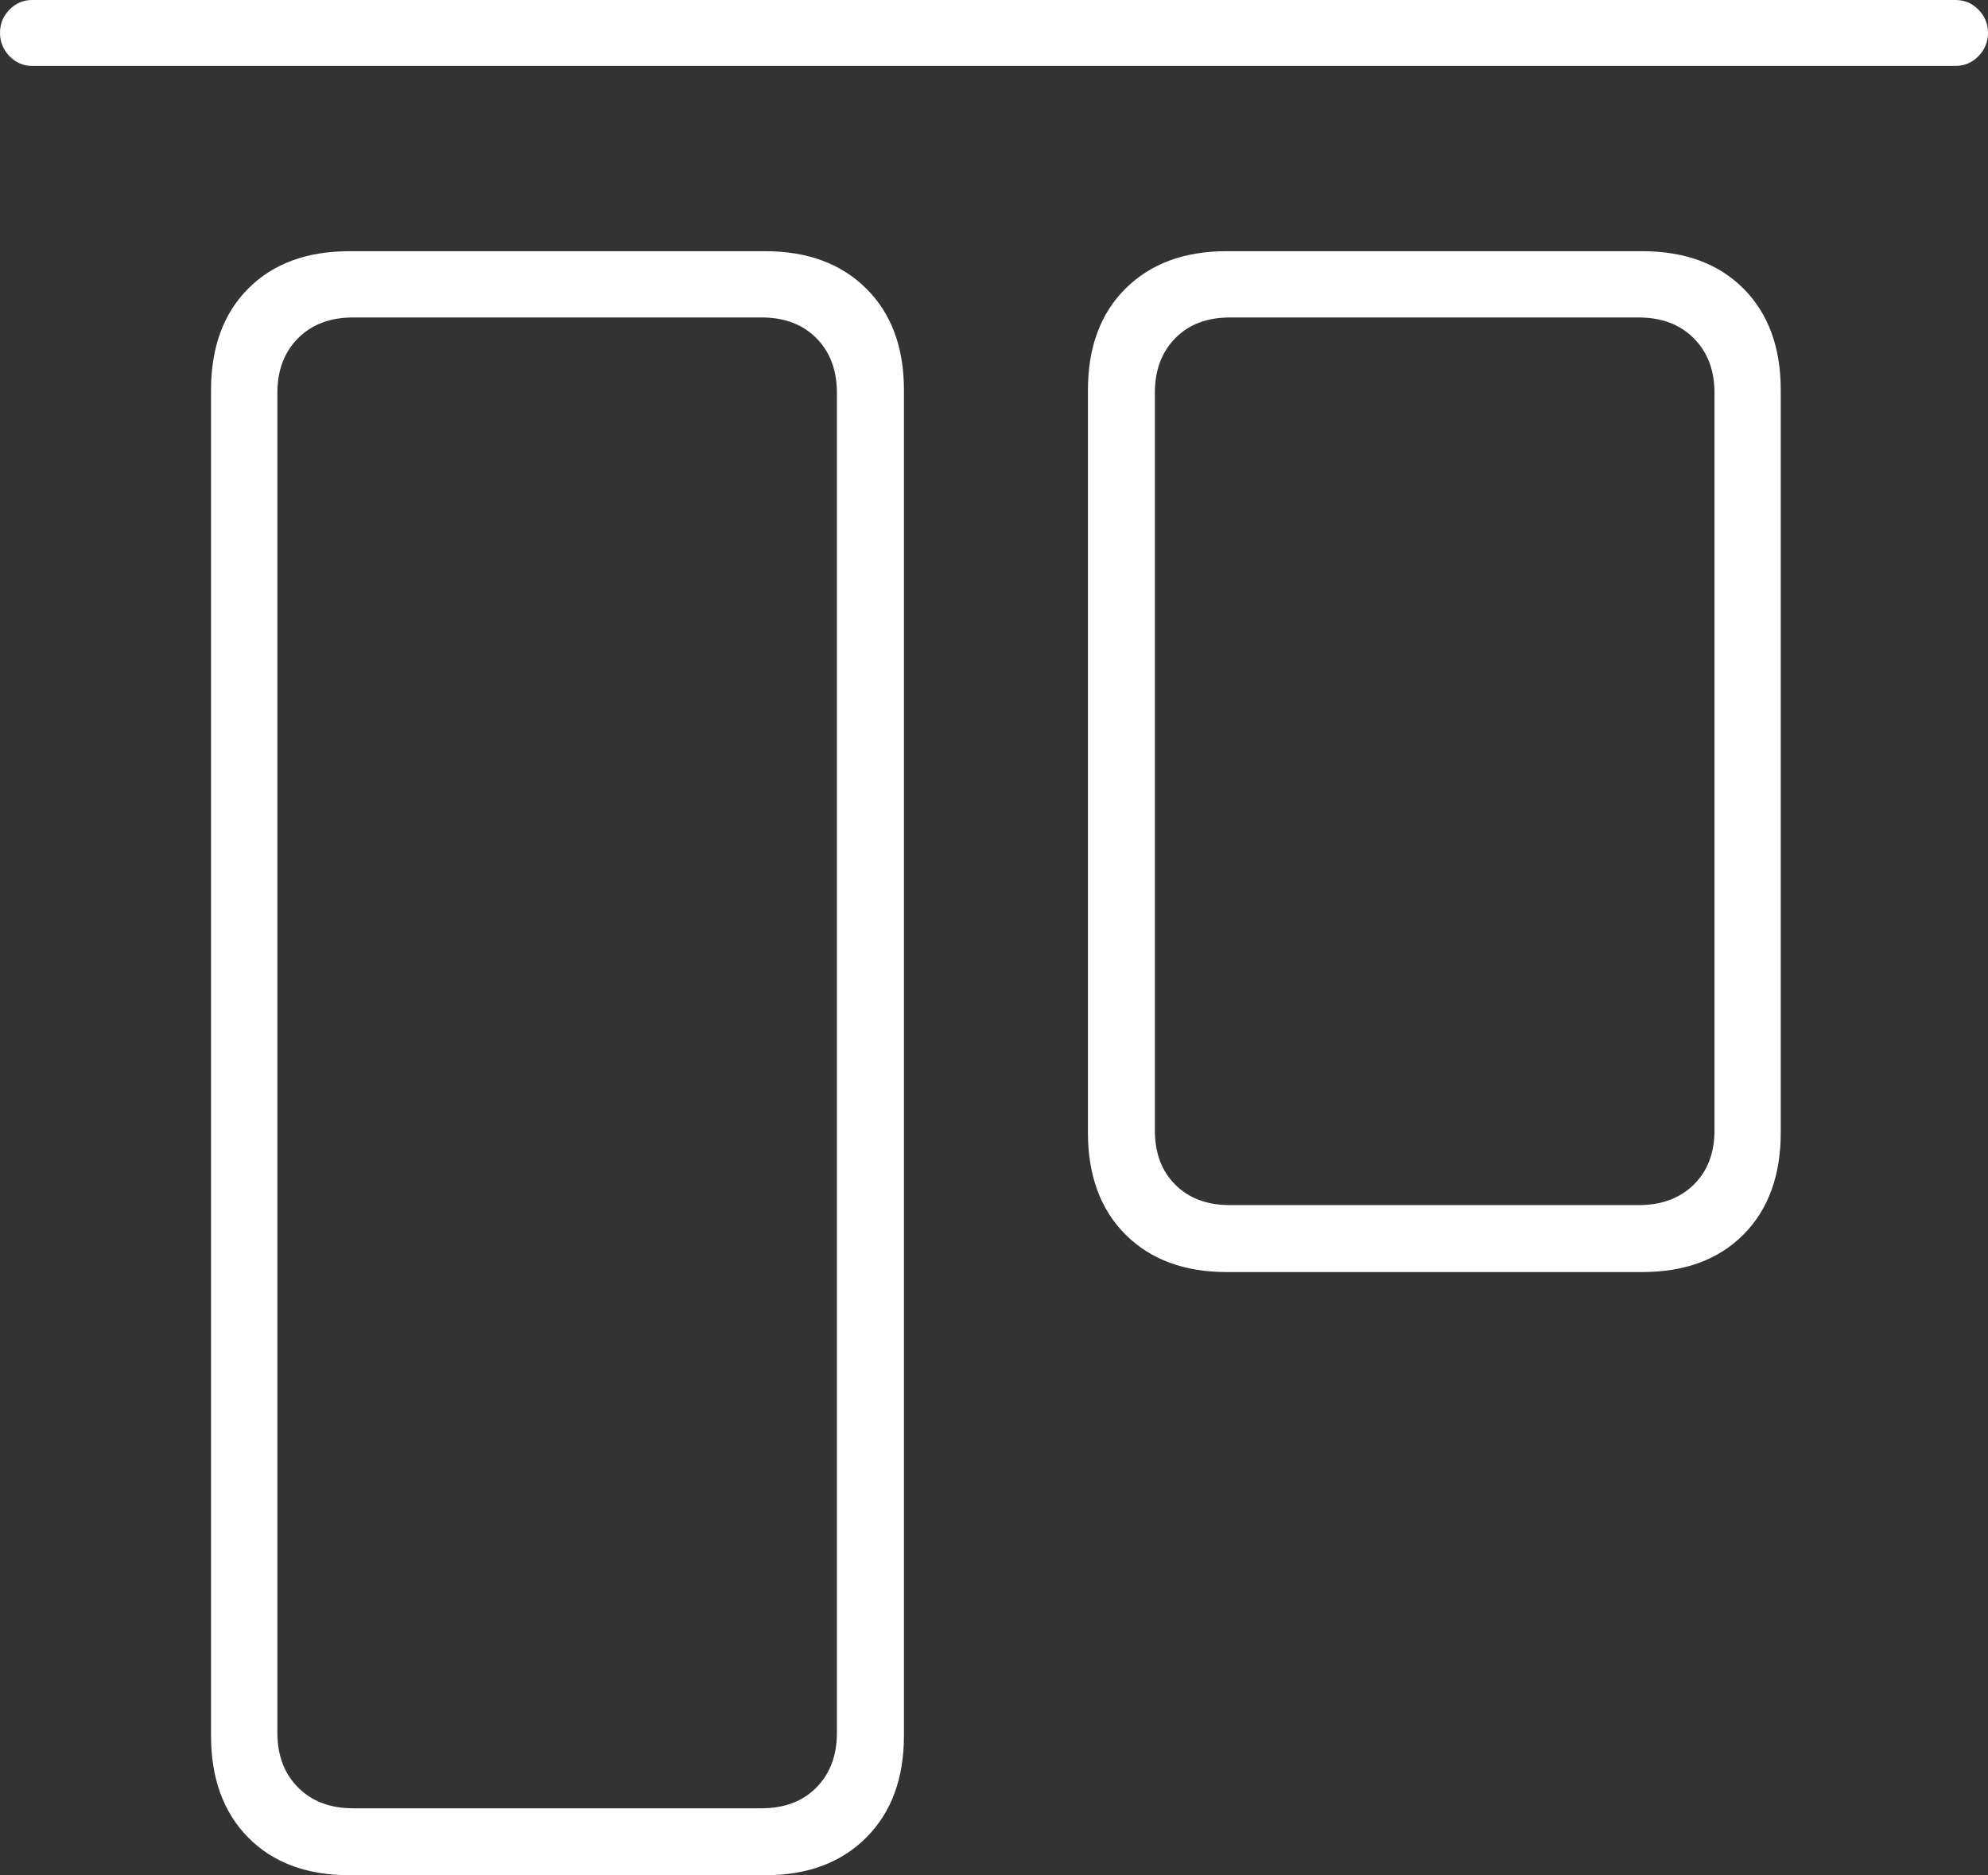 <?xml version="1.0" encoding="UTF-8"?>
<!--Generator: Apple Native CoreSVG 175-->
<!DOCTYPE svg
PUBLIC "-//W3C//DTD SVG 1.1//EN"
       "http://www.w3.org/Graphics/SVG/1.1/DTD/svg11.dtd">
<svg version="1.1" xmlns="http://www.w3.org/2000/svg" xmlns:xlink="http://www.w3.org/1999/xlink" width="21.027" height="19.836">
 <rect width="100%" height="100%" fill="#333333" stroke="none"/>
 <g>
  <rect height="19.836" opacity="0" width="21.027" x="0" y="0"/>
  <path d="M3.698 19.835L8.094 19.835Q8.765 19.835 9.163 19.436Q9.561 19.037 9.561 18.358L9.561 4.127Q9.561 3.448 9.163 3.053Q8.765 2.657 8.094 2.657L3.698 2.657Q3.018 2.657 2.625 3.053Q2.232 3.448 2.232 4.127L2.232 18.358Q2.232 19.037 2.625 19.436Q3.018 19.835 3.698 19.835ZM3.734 19.127Q3.372 19.127 3.153 18.907Q2.934 18.688 2.934 18.329L2.934 4.154Q2.934 3.797 3.153 3.577Q3.372 3.358 3.734 3.358L8.056 3.358Q8.418 3.358 8.635 3.577Q8.852 3.797 8.852 4.154L8.852 18.329Q8.852 18.688 8.635 18.907Q8.418 19.127 8.056 19.127ZM12.973 13.455L17.369 13.455Q18.047 13.455 18.441 13.058Q18.835 12.661 18.835 11.978L18.835 4.127Q18.835 3.448 18.441 3.053Q18.047 2.657 17.369 2.657L12.973 2.657Q12.302 2.657 11.904 3.053Q11.507 3.448 11.507 4.127L11.507 11.978Q11.507 12.661 11.904 13.058Q12.302 13.455 12.973 13.455ZM13.011 12.747Q12.646 12.747 12.431 12.531Q12.215 12.316 12.215 11.956L12.215 4.154Q12.215 3.797 12.431 3.577Q12.646 3.358 13.011 3.358L17.33 3.358Q17.695 3.358 17.914 3.577Q18.134 3.797 18.134 4.154L18.134 11.956Q18.134 12.316 17.914 12.531Q17.695 12.747 17.33 12.747ZM0.339 0.697L20.683 0.697Q20.826 0.697 20.926 0.594Q21.027 0.49 21.027 0.347Q21.027 0.205 20.926 0.102Q20.826 0 20.683 0L0.339 0Q0.201 0 0.1 0.102Q0 0.205 0 0.347Q0 0.49 0.1 0.594Q0.201 0.697 0.339 0.697Z" fill="#ffffff"/>
 </g>
</svg>
